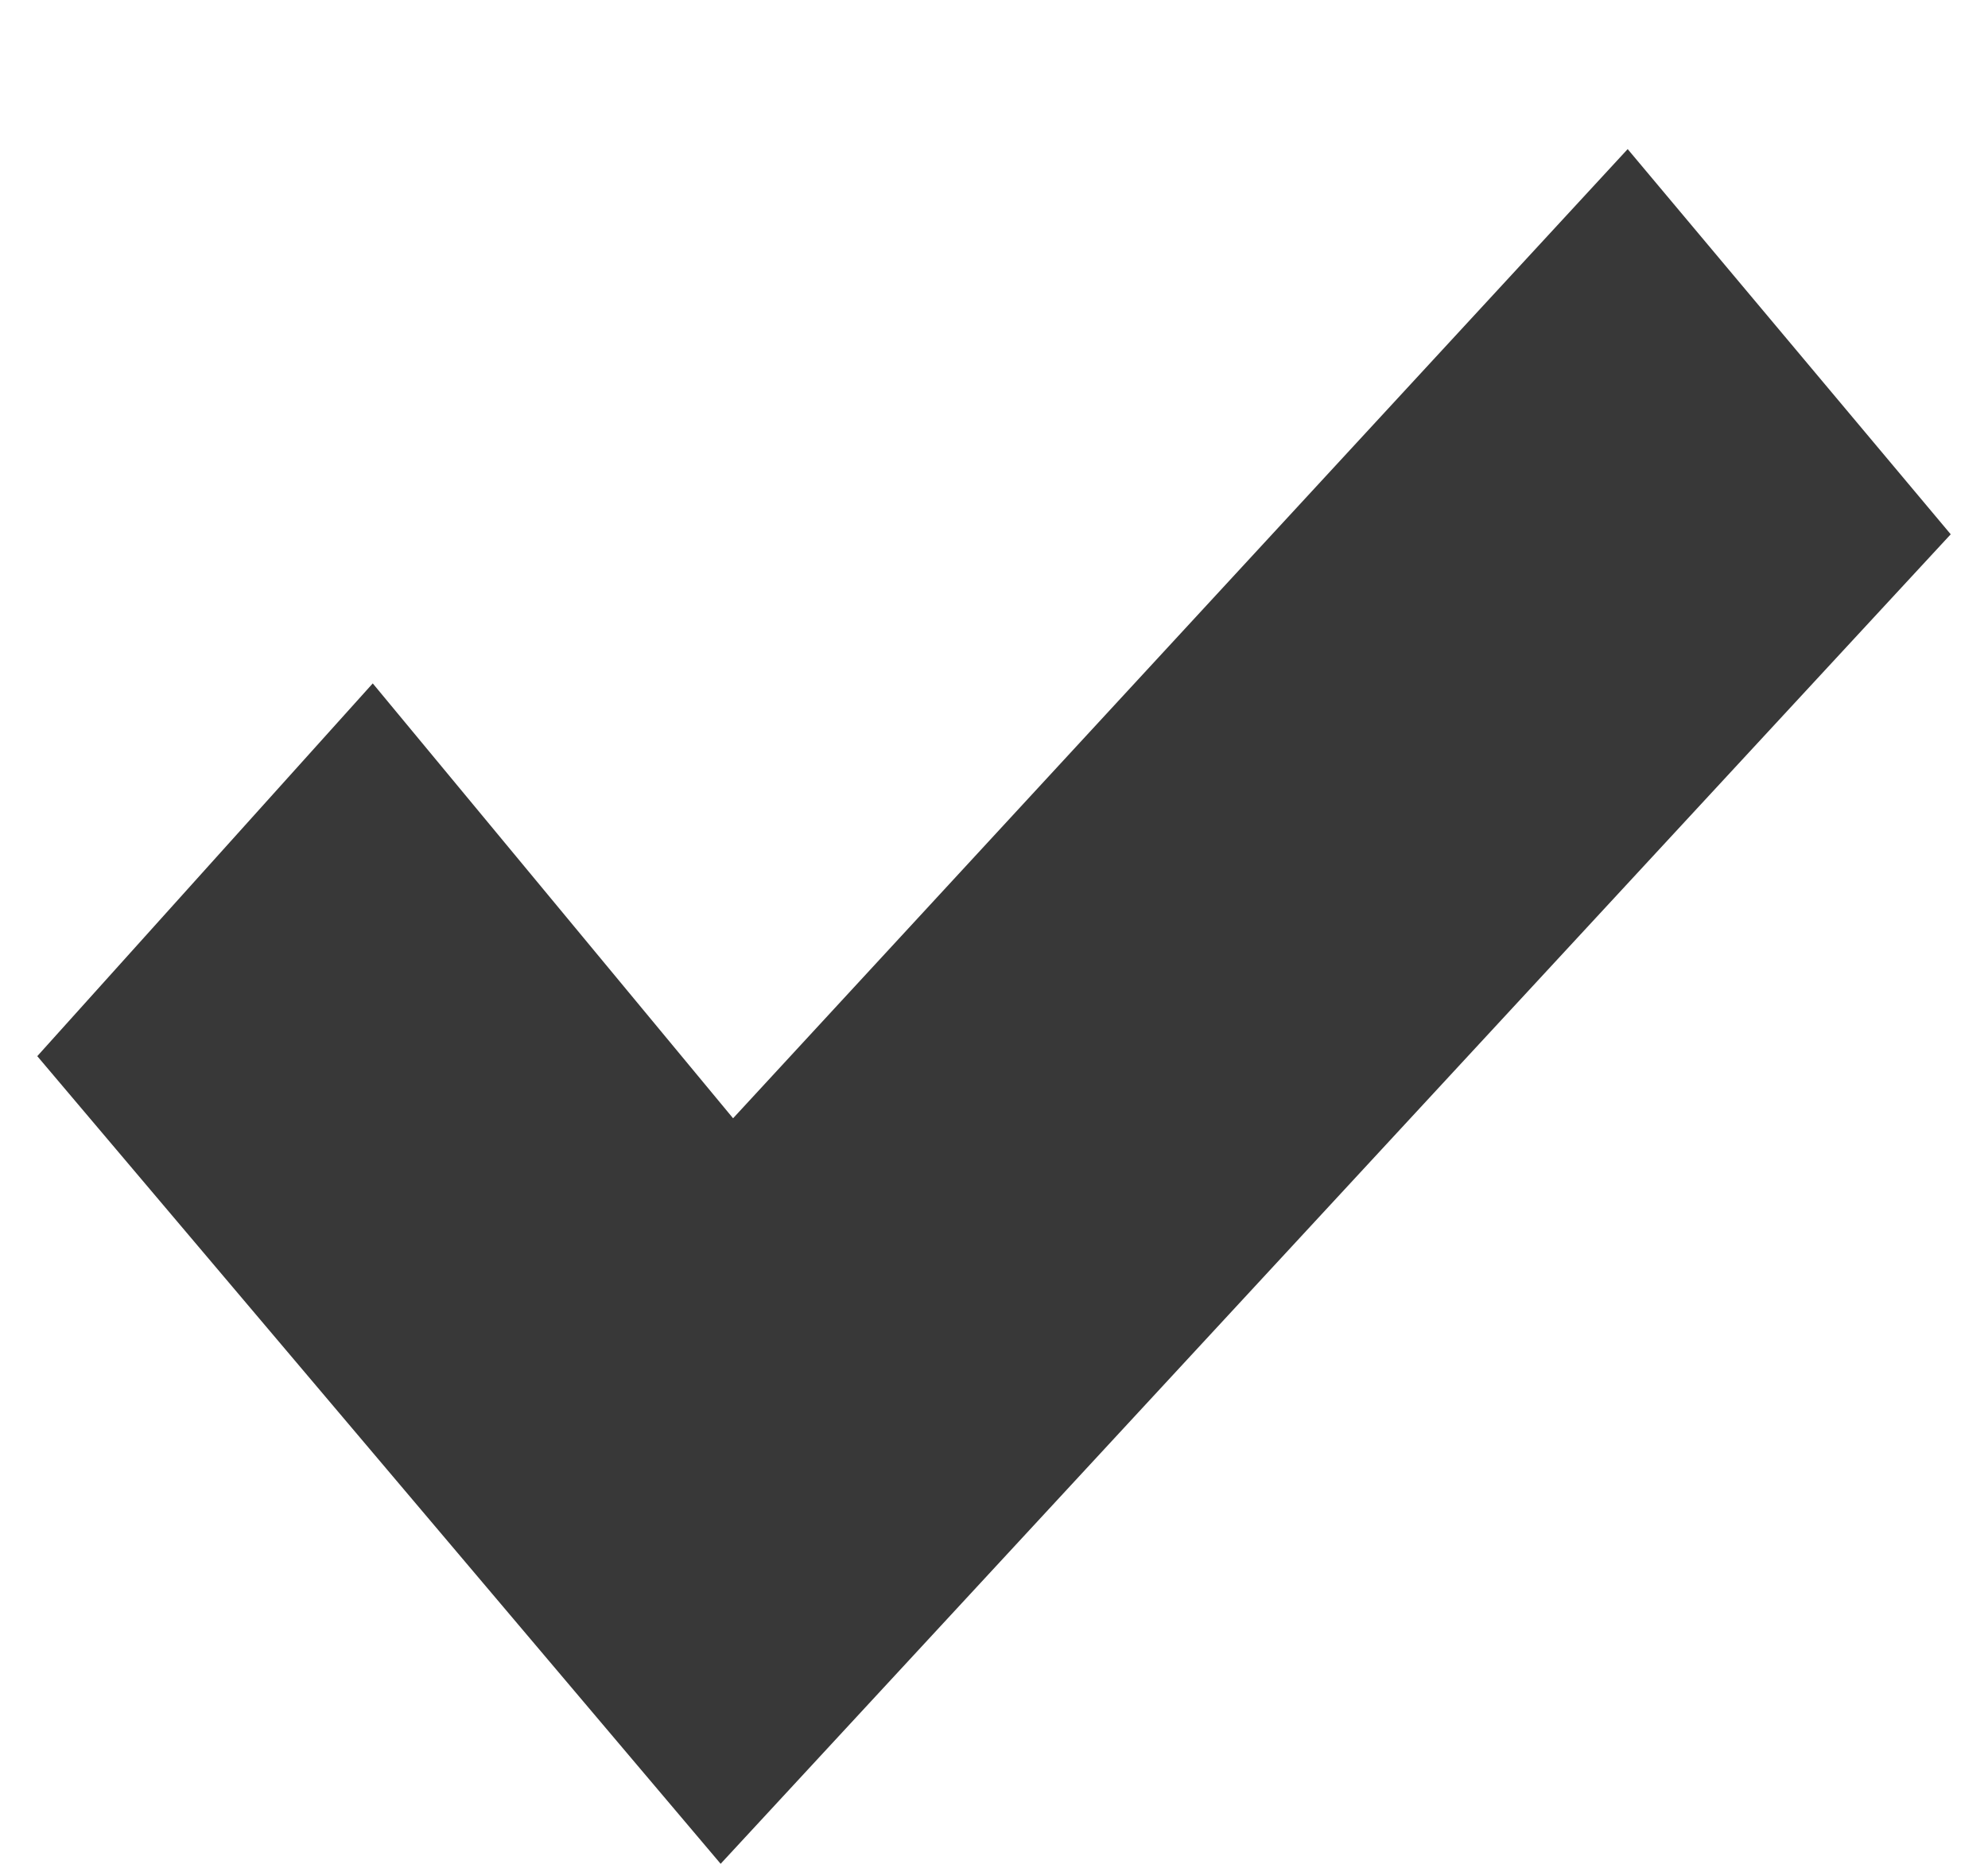 <?xml version="1.0" encoding="utf-8"?>
<!-- Generator: Adobe Illustrator 19.0.0, SVG Export Plug-In . SVG Version: 6.00 Build 0)  -->
<svg version="1.1" id="Слой_1" xmlns="http://www.w3.org/2000/svg" xmlns:xlink="http://www.w3.org/1999/xlink" x="0px" y="0px"
	 viewBox="0 0 16 15" style="enable-background:new 0 0 16 15;" xml:space="preserve">
<style type="text/css">
	.st0{fill:#383838;}
</style>
<polygon id="XMLID_2_" class="st0" points="0.3,8.5 3,5.5 5.9,9 13.1,1.2 15.7,4.3 5.8,15 "/>
</svg>
